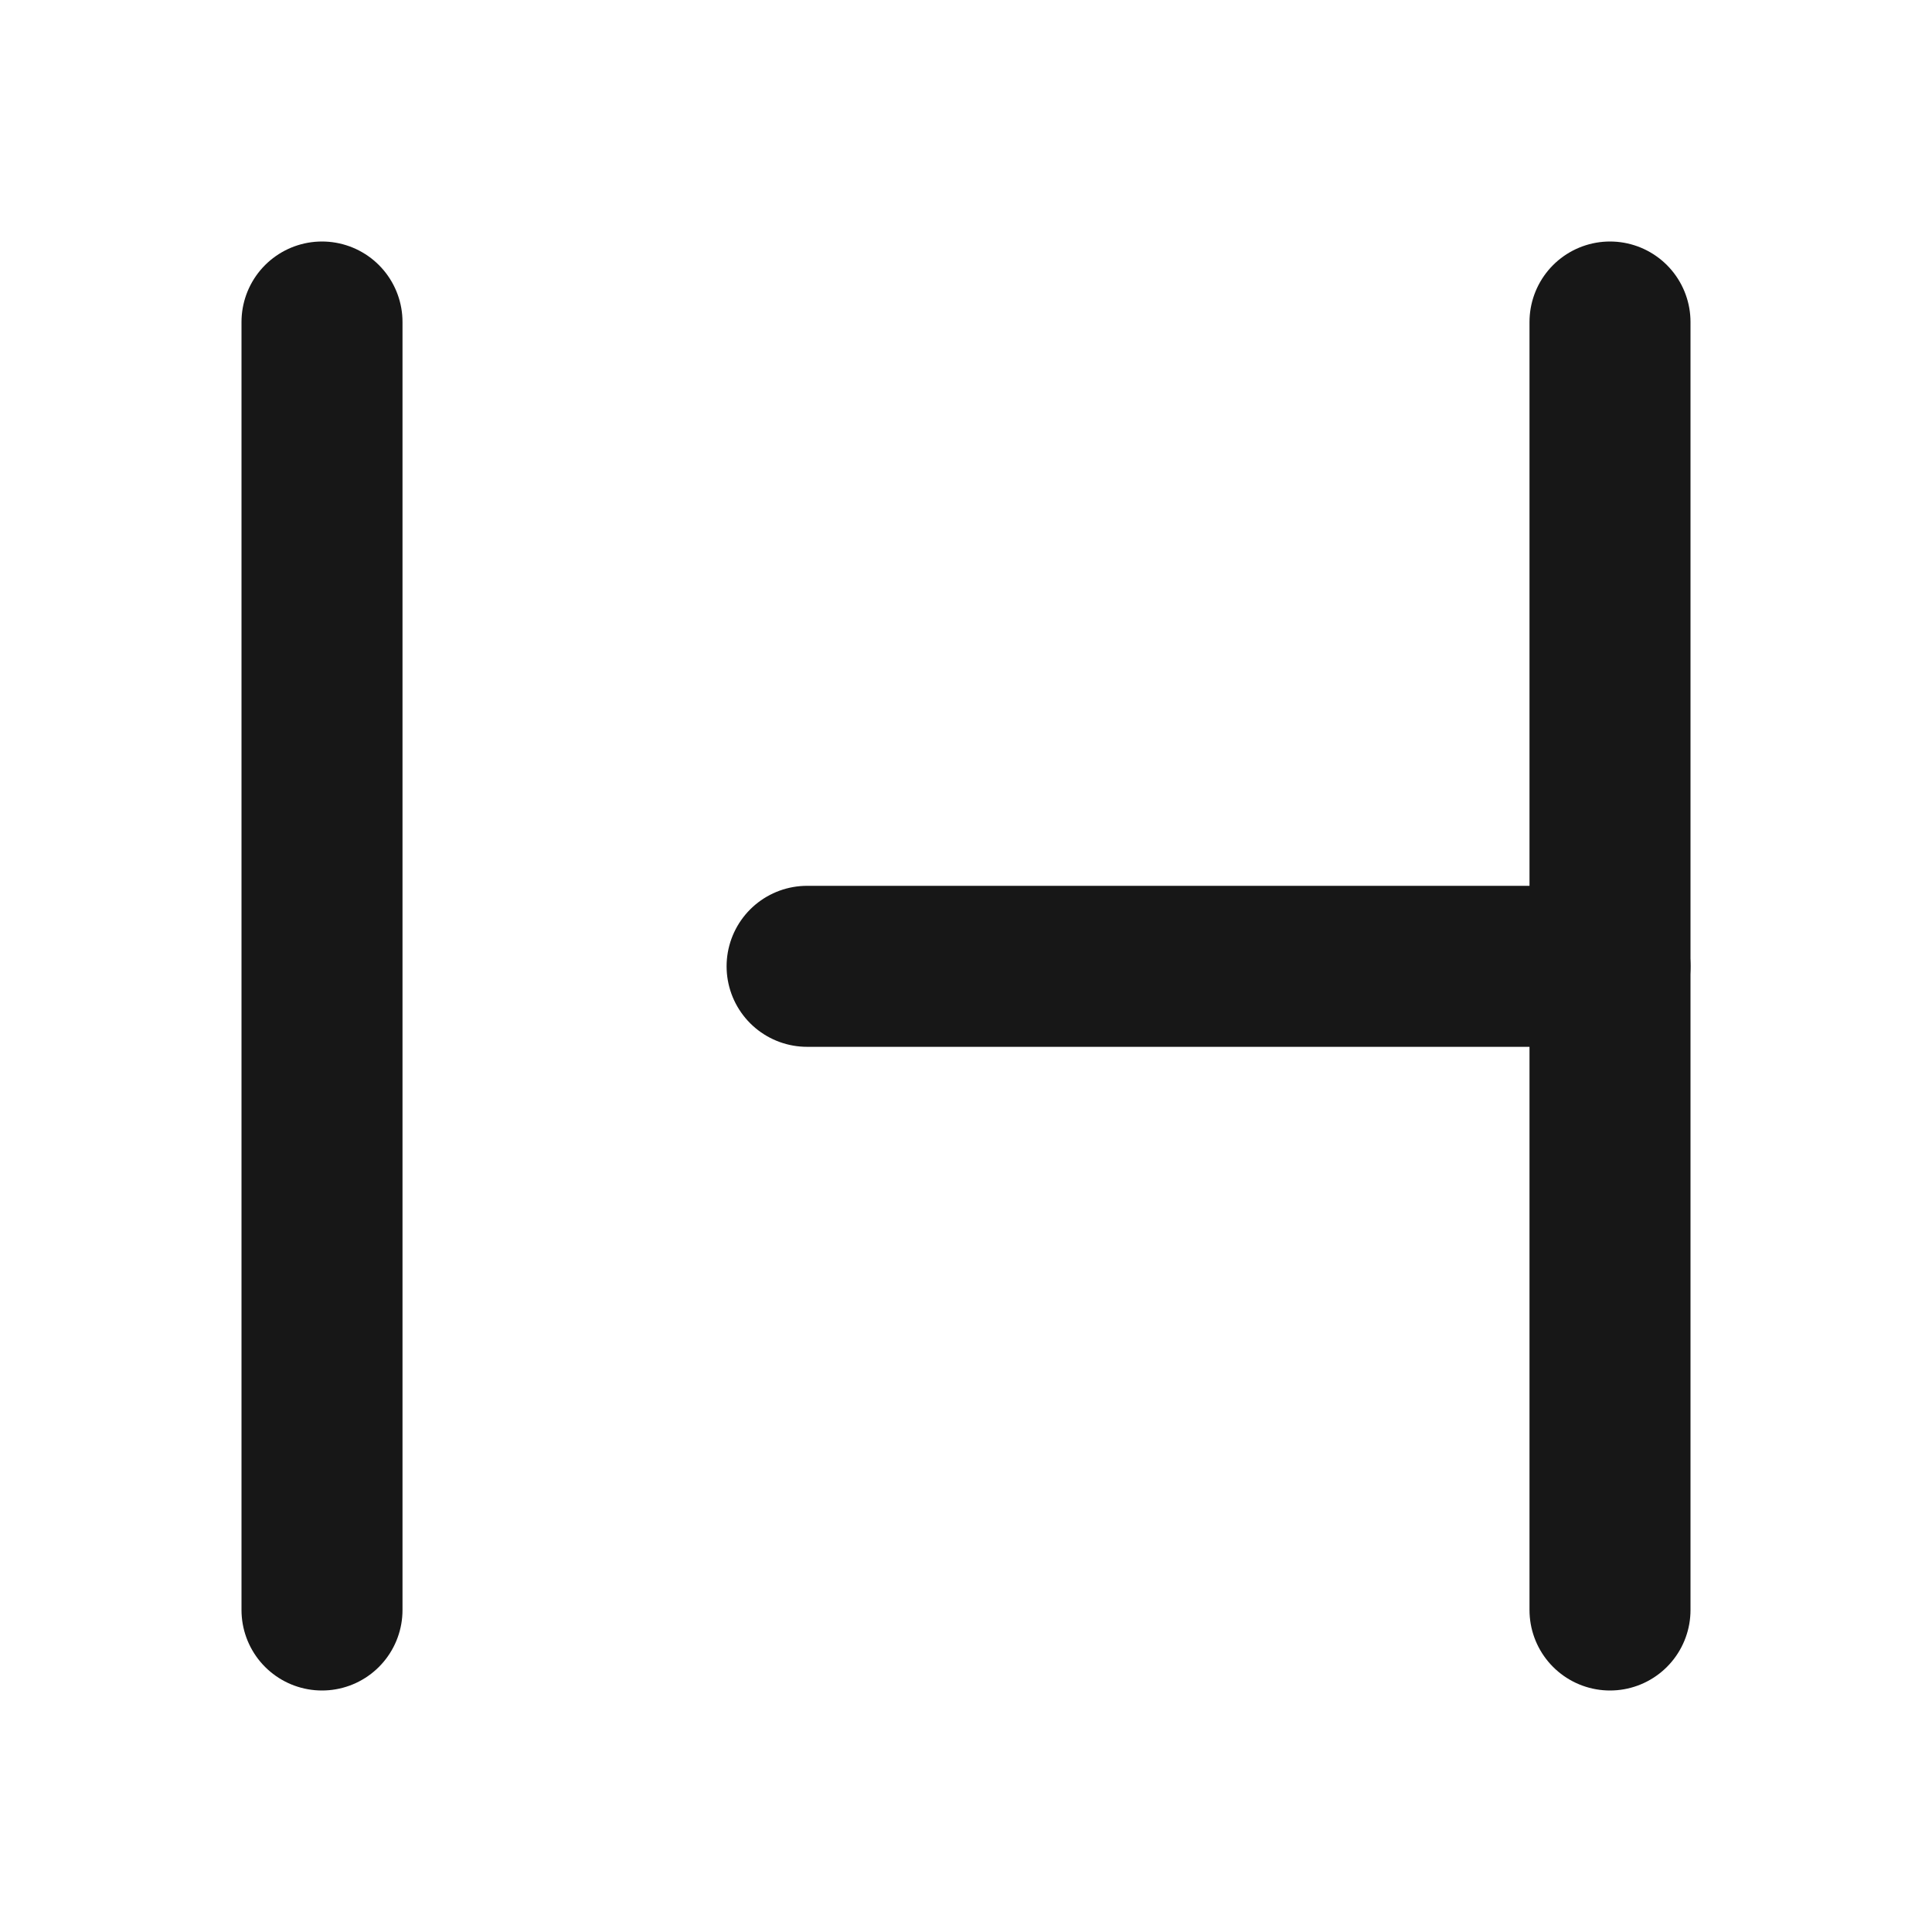 <?xml version="1.0" encoding="UTF-8"?><svg width="24" height="24" viewBox="0 0 48 48" fill="none" xmlns="http://www.w3.org/2000/svg"><path d="M8 8V40" stroke="#171717" stroke-width="4" stroke-linecap="round"/><path d="M40 8V40" stroke="#171717" stroke-width="4" stroke-linecap="round"/><path d="M20.052 24.008H40" stroke="#171717" stroke-width="4" stroke-linecap="round"/></svg>